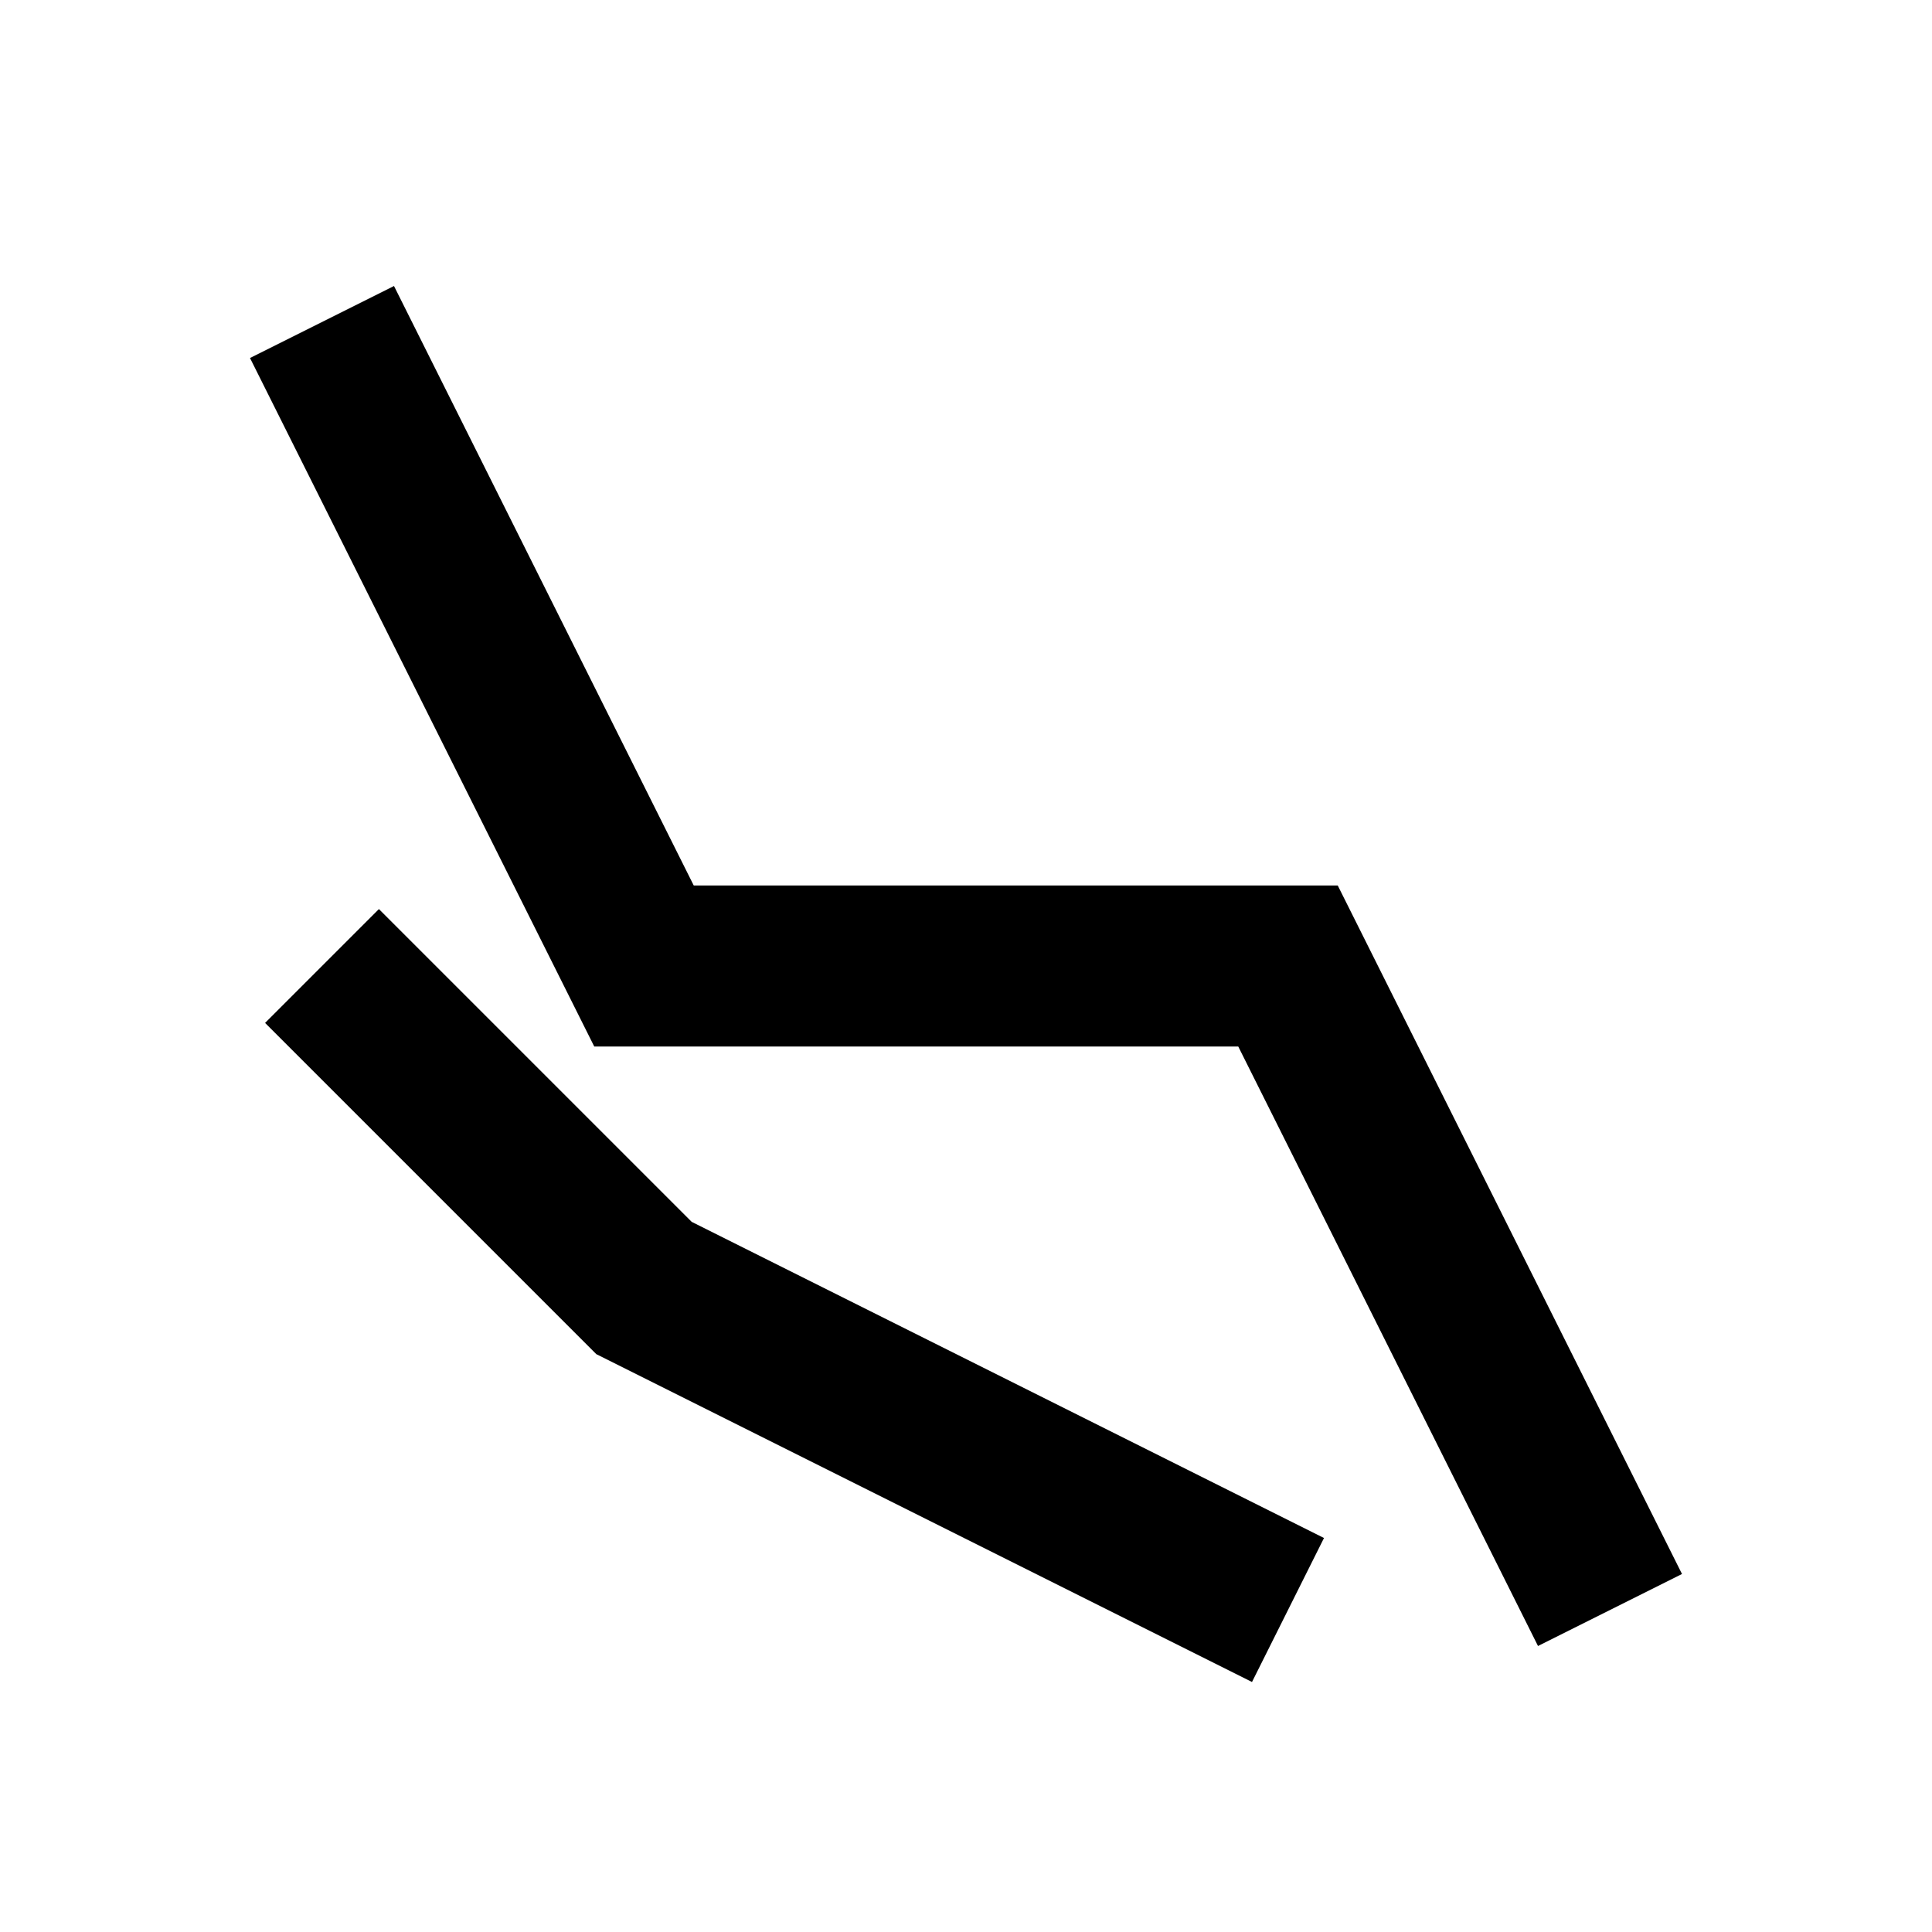<svg viewBox="0 0 60 60" xmlns="http://www.w3.org/2000/svg">
<g style="stroke-width:5">
<path d="M 10,10 L 20,30 L 40,30 L 50,50" fill="none" stroke="black"/>
<path d="M 10,30 L 20,40 L 40,50" fill="none" stroke="black"/>
</g>
</svg>
